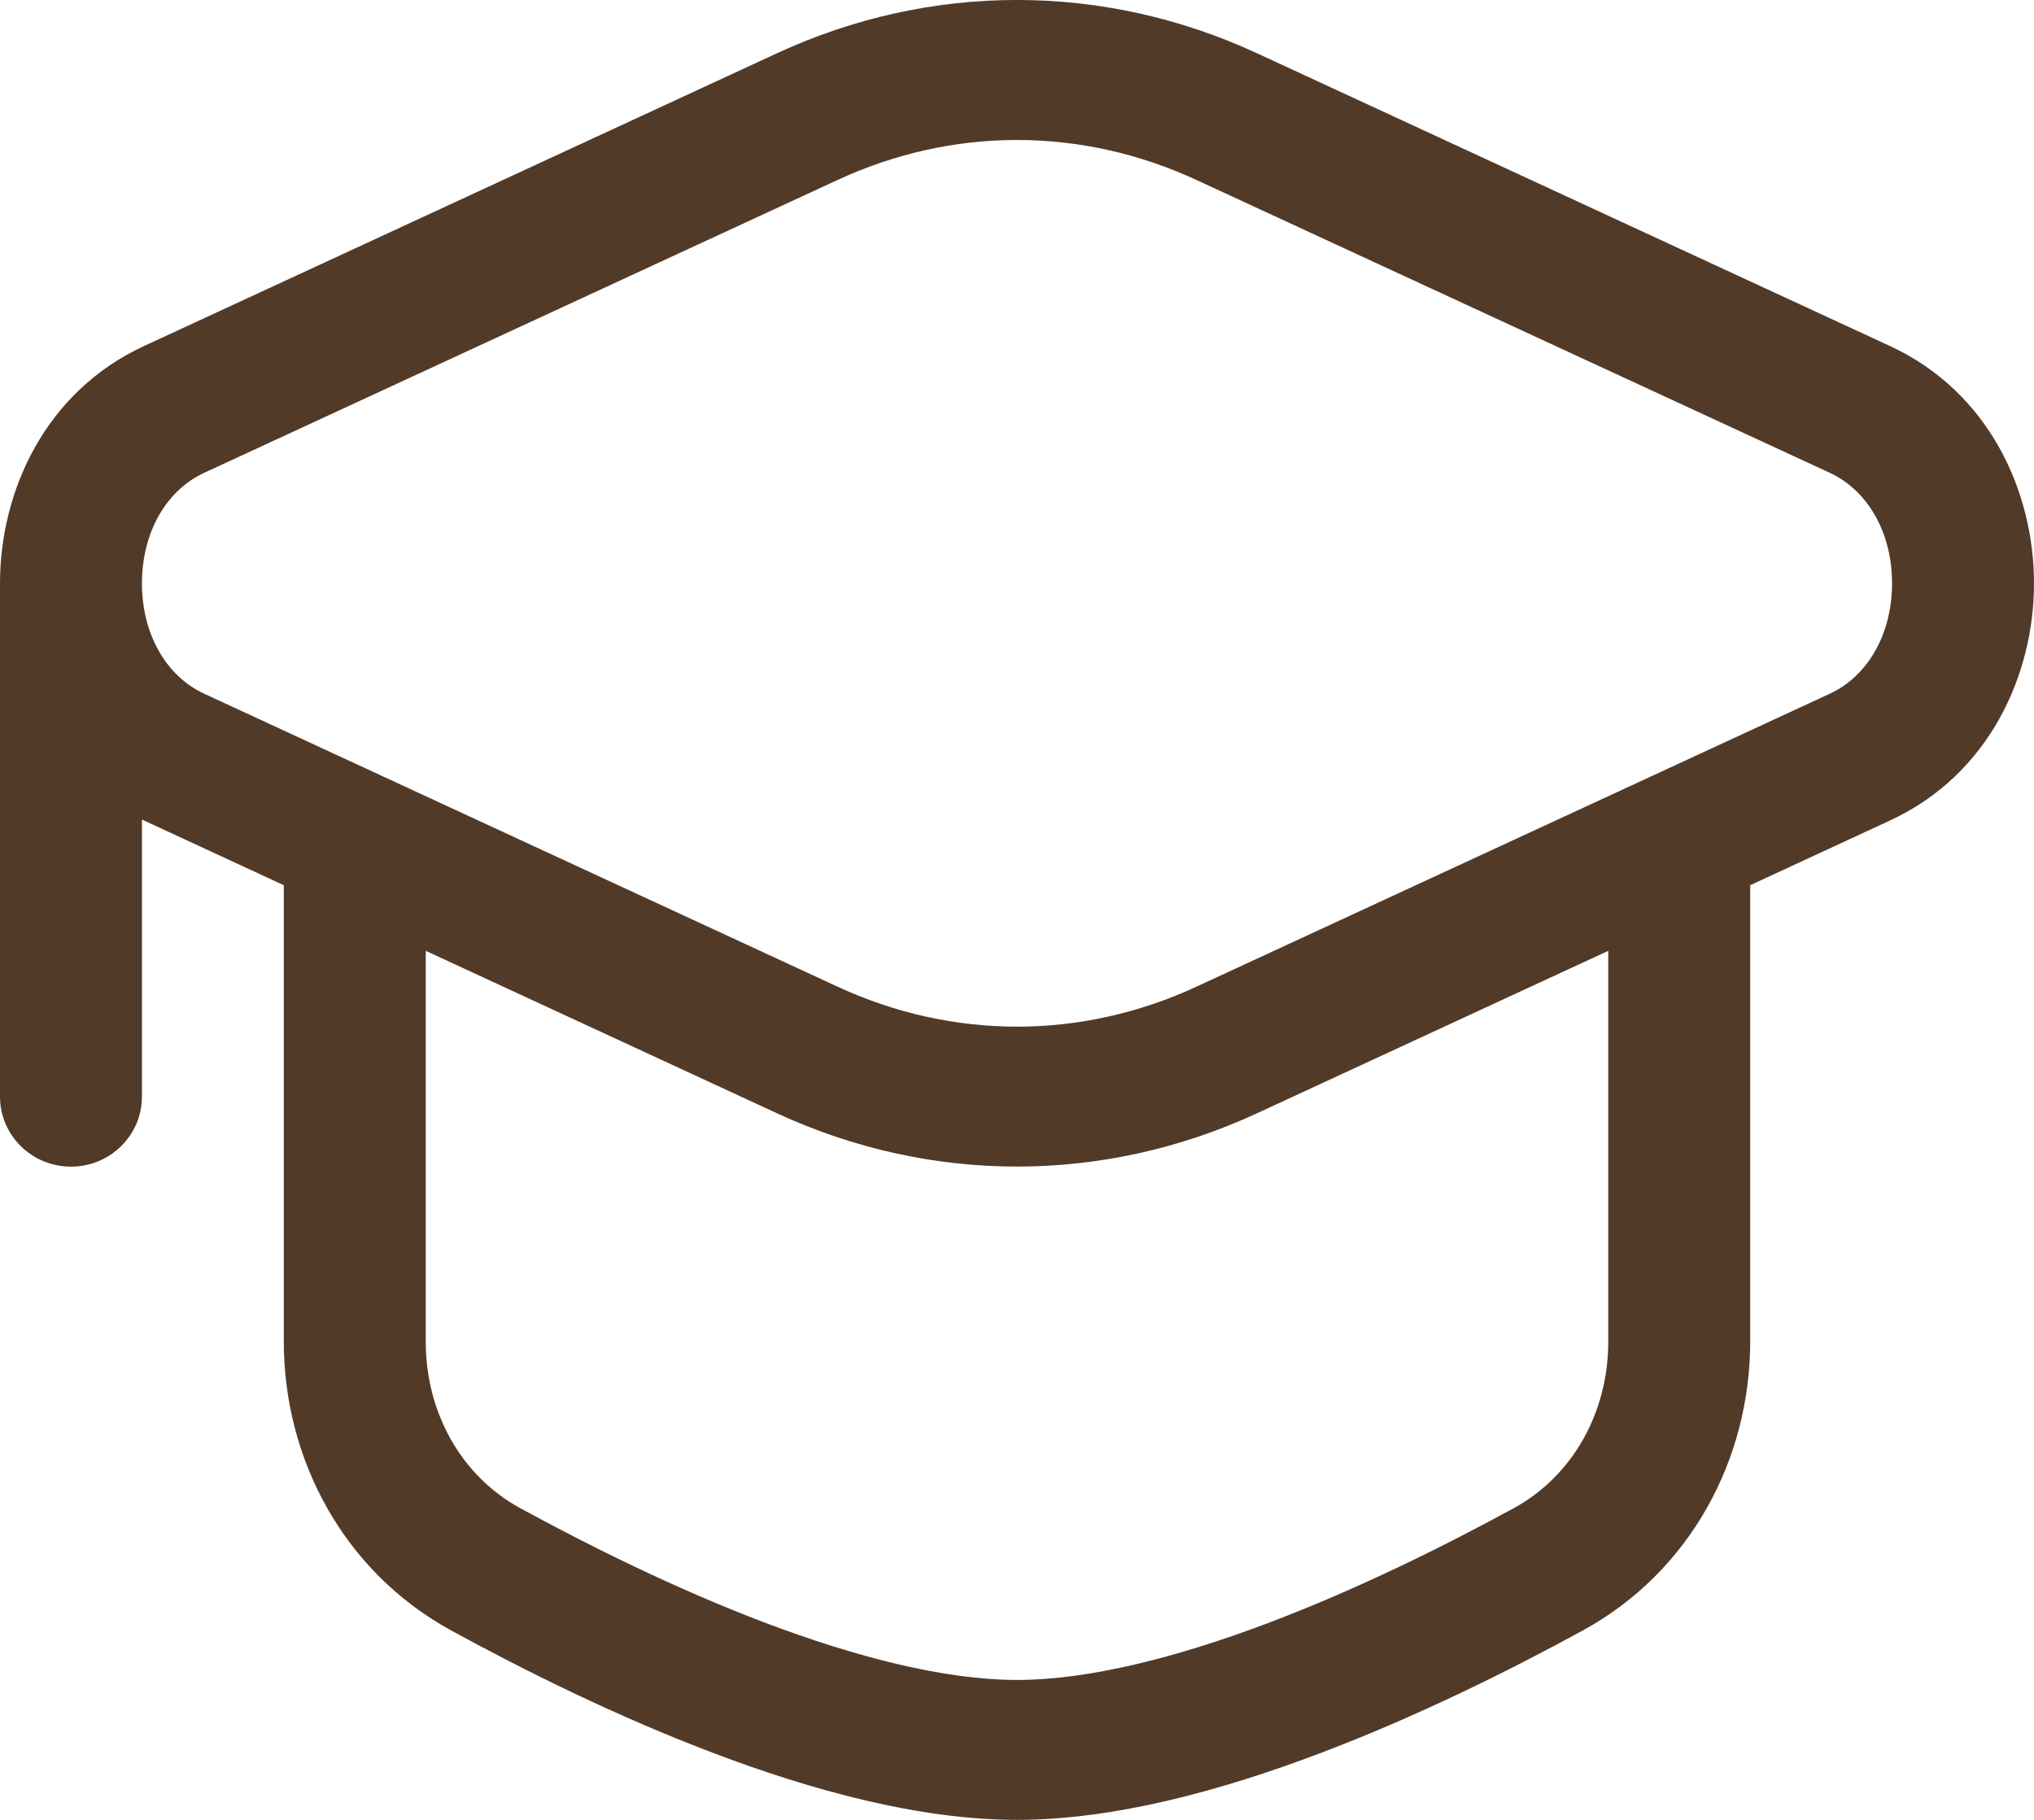 <svg width="19" height="17" viewBox="0 0 19 17" fill="none" xmlns="http://www.w3.org/2000/svg">
<path fill-rule="evenodd" clip-rule="evenodd" d="M7.259 0.497C8.693 -0.166 10.306 -0.166 11.741 0.497L17.654 3.232C18.584 3.662 19 4.596 19 5.449C19 6.301 18.584 7.235 17.654 7.665L16.349 8.269V12.532C16.349 13.625 15.794 14.68 14.783 15.232C14.119 15.595 13.245 16.032 12.327 16.379C11.419 16.723 10.414 17 9.5 17C8.586 17 7.581 16.723 6.673 16.379C5.754 16.032 4.881 15.595 4.217 15.232C3.206 14.68 2.651 13.625 2.651 12.532V8.269L1.346 7.665L1.326 7.656V10.244C1.326 10.605 1.029 10.898 0.663 10.898C0.297 10.898 0 10.605 0 10.244V5.449C0 4.596 0.416 3.662 1.346 3.232L7.259 0.497ZM3.977 8.882V12.533C3.977 13.198 4.311 13.789 4.859 14.088C5.493 14.434 6.307 14.84 7.148 15.159C8 15.481 8.826 15.693 9.5 15.693C10.173 15.693 11 15.481 11.852 15.159C12.693 14.84 13.507 14.434 14.141 14.088C14.688 13.789 15.023 13.198 15.023 12.533V8.882L11.741 10.4C10.307 11.063 8.693 11.063 7.259 10.4L3.977 8.882ZM1.909 6.481C1.552 6.317 1.326 5.923 1.326 5.449C1.326 4.974 1.552 4.581 1.909 4.416L7.822 1.682C8.899 1.183 10.1 1.183 11.178 1.682L17.091 4.416C17.447 4.581 17.674 4.974 17.674 5.449C17.674 5.923 17.447 6.317 17.091 6.481L11.178 9.216C10.101 9.715 8.899 9.715 7.822 9.216L1.909 6.481Z" fill="#523A28"/>
</svg>

